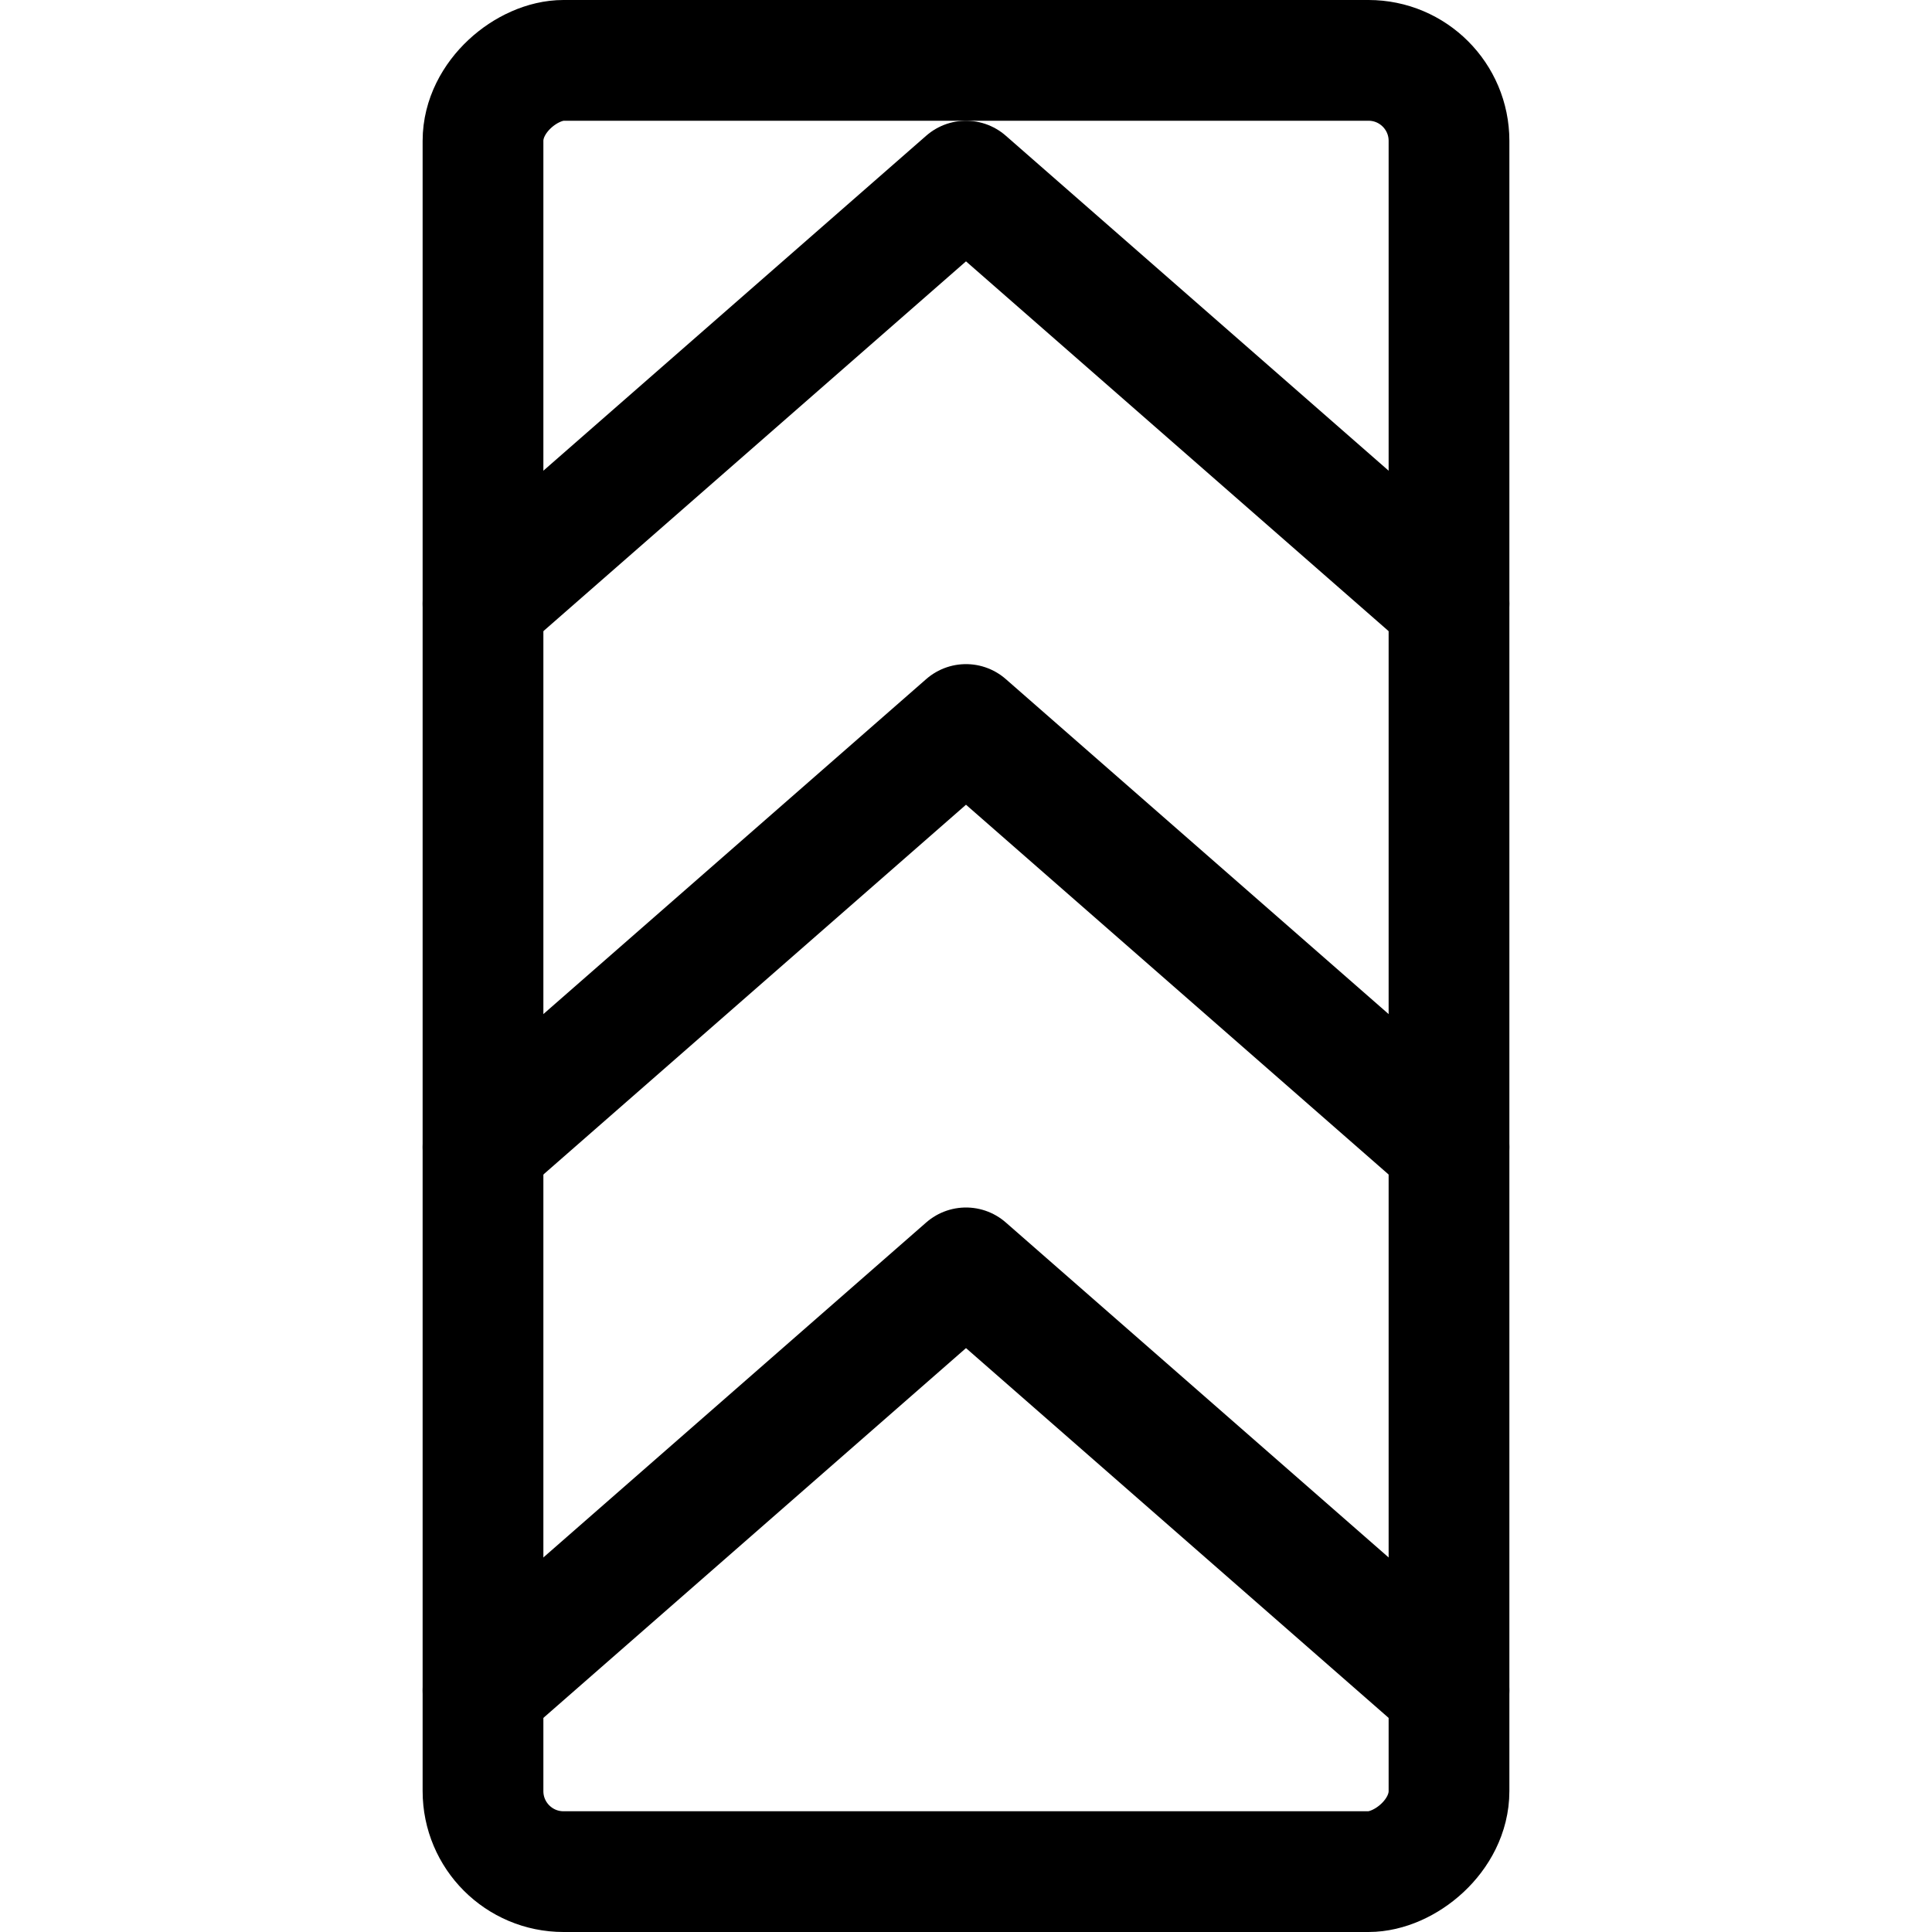<svg xmlns="http://www.w3.org/2000/svg" viewBox="0 0 24 24" width="24" height="24"><defs><style>.a{fill:none;stroke:#000;stroke-linecap:round;stroke-linejoin:round;stroke-width:1.5px}</style></defs><title>road-sign-light-guide</title><rect class="a" x=".75" y="6" width="22.5" height="12" rx="1" ry="1" transform="rotate(-90 12 12)"/><path class="a" d="M18 21l-6-5.25L6 21m12-6.75L12 9l-6 5.25M18 7.5l-6-5.25L6 7.5"/></svg>